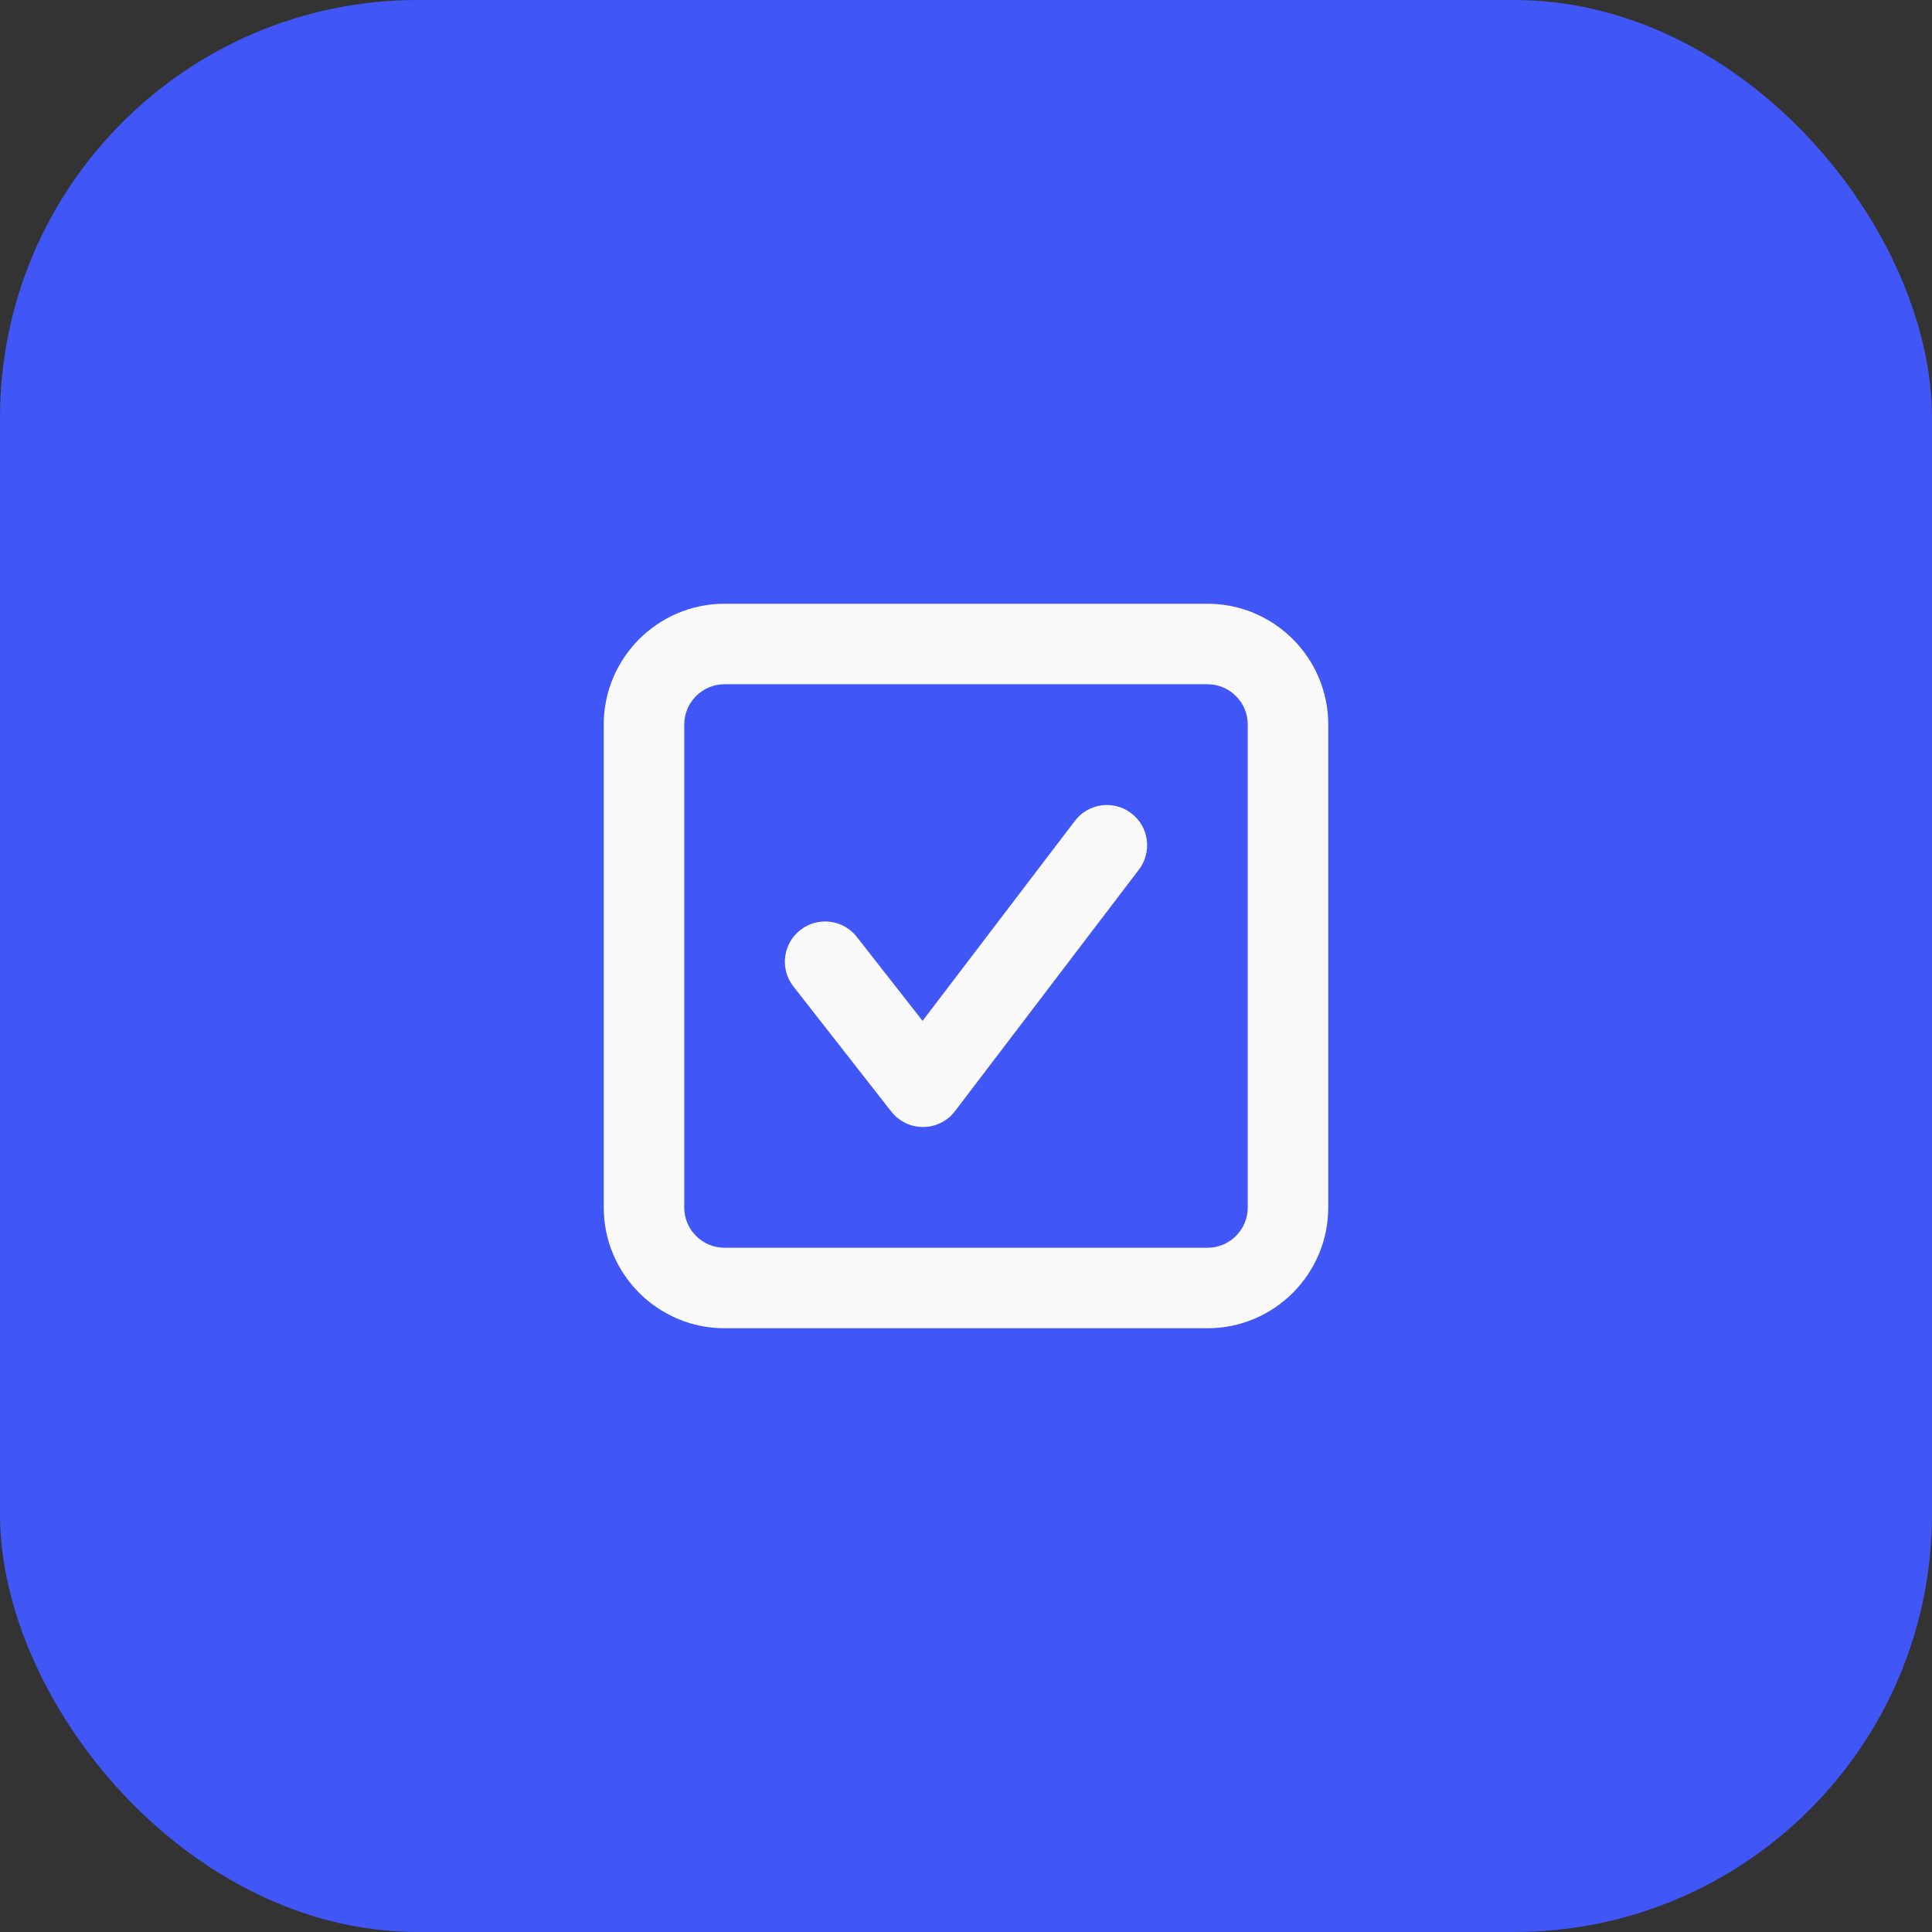 <svg width="74" height="74" viewBox="0 0 74 74" fill="none" xmlns="http://www.w3.org/2000/svg">
<rect x="0" y="0" width="74" height="74" fill="#333333" stroke="none"/>
<rect width="74" height="74" rx="16" fill="#4156F6"/>
<path fill-rule="evenodd" clip-rule="evenodd" d="M41.17 31.442L35.336 39.102L32.818 35.886C32.293 35.214 31.325 35.097 30.654 35.623C29.983 36.147 29.865 37.116 30.39 37.785L34.138 42.575C34.431 42.949 34.878 43.166 35.353 43.166H35.364C35.84 43.164 36.29 42.939 36.578 42.559L43.622 33.309C44.139 32.63 44.008 31.665 43.33 31.149C42.651 30.632 41.683 30.765 41.17 31.442ZM47.792 46.25C47.792 47.101 47.099 47.792 46.25 47.792H27.75C26.901 47.792 26.208 47.101 26.208 46.25V27.75C26.208 26.899 26.901 26.208 27.75 26.208H46.25C47.099 26.208 47.792 26.899 47.792 27.75V46.25ZM46.25 23.125H27.75C25.2 23.125 23.125 25.2 23.125 27.75V46.25C23.125 48.8 25.2 50.875 27.75 50.875H46.25C48.8 50.875 50.875 48.8 50.875 46.25V27.75C50.875 25.2 48.8 23.125 46.25 23.125Z" fill="#FAFAFA"/>
<mask id="mask0_730_10598" style="mask-type:alpha" maskUnits="userSpaceOnUse" x="23" y="23" width="28" height="28">
<path fill-rule="evenodd" clip-rule="evenodd" d="M41.17 31.442L35.336 39.102L32.818 35.886C32.293 35.214 31.325 35.097 30.654 35.623C29.983 36.147 29.865 37.116 30.39 37.785L34.138 42.575C34.431 42.949 34.878 43.166 35.353 43.166H35.364C35.84 43.164 36.29 42.939 36.578 42.559L43.622 33.309C44.139 32.63 44.008 31.665 43.33 31.149C42.651 30.632 41.683 30.765 41.17 31.442ZM47.792 46.25C47.792 47.101 47.099 47.792 46.25 47.792H27.75C26.901 47.792 26.208 47.101 26.208 46.25V27.75C26.208 26.899 26.901 26.208 27.75 26.208H46.25C47.099 26.208 47.792 26.899 47.792 27.75V46.25ZM46.25 23.125H27.75C25.2 23.125 23.125 25.2 23.125 27.75V46.25C23.125 48.8 25.2 50.875 27.75 50.875H46.25C48.8 50.875 50.875 48.8 50.875 46.25V27.75C50.875 25.2 48.8 23.125 46.25 23.125Z" fill="white"/>
</mask>
<g mask="url(#mask0_730_10598)">
</g>
</svg>

